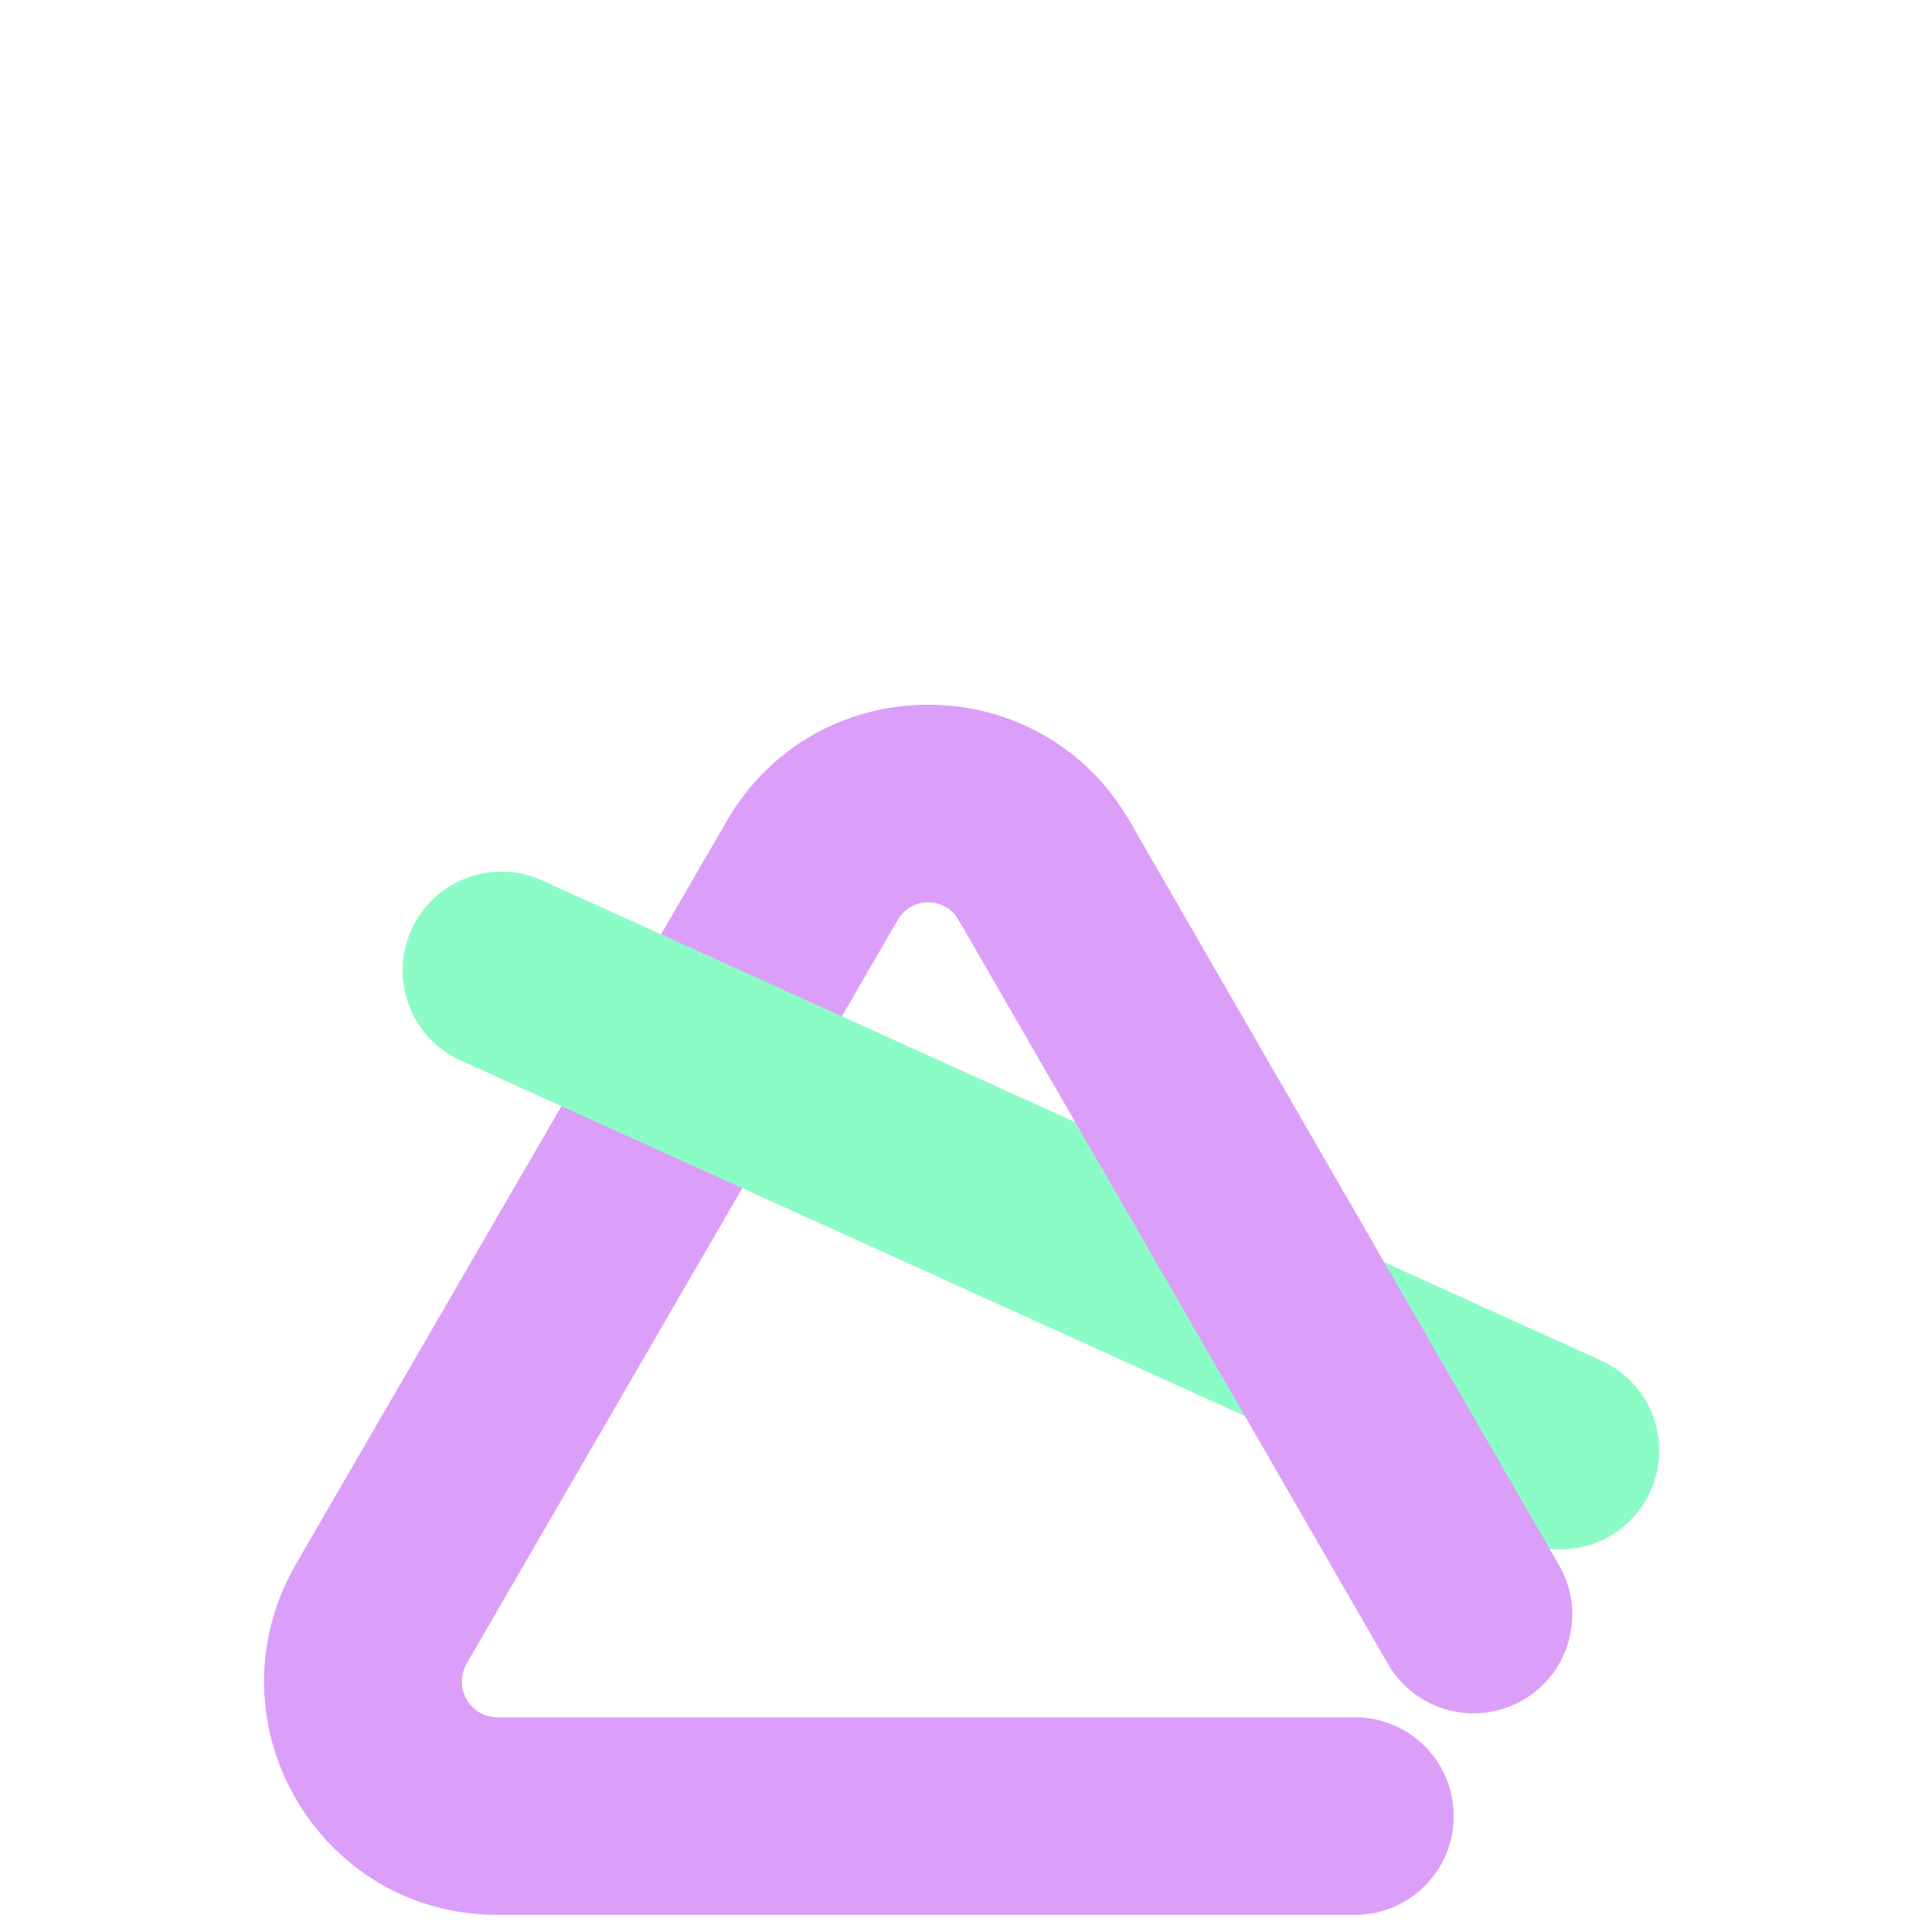 <svg width="85" height="85" viewBox="0 0 85 85" fill="none" xmlns="http://www.w3.org/2000/svg">
<g clip-path="url(#clip0_1316_3555)">
<g filter="url(#filter0_d_1316_3555)">
<path fill-rule="evenodd" clip-rule="evenodd" d="M31.936 21.187C35.869 14.268 45.828 14.276 49.748 21.21C50.929 23.3 50.193 25.951 48.103 27.133C46.013 28.314 43.361 27.577 42.18 25.488C41.584 24.433 40.087 24.433 39.49 25.488L39.479 25.508L20.532 58.187C19.92 59.294 20.708 60.554 21.885 60.554H59.612C62.012 60.554 63.958 62.5 63.958 64.9C63.958 67.301 62.012 69.247 59.612 69.247H21.885C14.026 69.247 9.08 60.782 12.973 53.895L12.984 53.874L31.936 21.187Z" fill="#DC9FF9"/>
<path fill-rule="evenodd" clip-rule="evenodd" d="M18.1 25.901C19.091 23.714 21.667 22.746 23.854 23.737L70.447 44.86C72.633 45.851 73.602 48.427 72.611 50.614C71.62 52.8 69.044 53.769 66.858 52.778L20.264 31.654C18.078 30.663 17.109 28.087 18.1 25.901Z" fill="#8CFCC6"/>
<path fill-rule="evenodd" clip-rule="evenodd" d="M43.792 19.584C45.871 18.384 48.529 19.097 49.729 21.176L68.592 53.861C69.792 55.94 69.079 58.598 67 59.798C64.921 60.998 62.263 60.285 61.063 58.206L42.2 25.521C41 23.442 41.713 20.784 43.792 19.584Z" fill="#DC9FF9"/>
</g>
</g>
<defs>
<filter id="filter0_d_1316_3555" x="-29.385" y="-9.997" width="143.384" height="135.243" filterUnits="userSpaceOnUse" color-interpolation-filters="sRGB">
<feFlood flood-opacity="0" result="BackgroundImageFix"/>
<feColorMatrix in="SourceAlpha" type="matrix" values="0 0 0 0 0 0 0 0 0 0 0 0 0 0 0 0 0 0 127 0" result="hardAlpha"/>
<feOffset dy="15"/>
<feGaussianBlur stdDeviation="20.5"/>
<feColorMatrix type="matrix" values="0 0 0 0 0.863 0 0 0 0 0.624 0 0 0 0 0.976 0 0 0 0.45 0"/>
<feBlend mode="normal" in2="BackgroundImageFix" result="effect1_dropShadow_1316_3555"/>
<feBlend mode="normal" in="SourceGraphic" in2="effect1_dropShadow_1316_3555" result="shape"/>
</filter>
<clipPath id="clip0_1316_3555">
<rect width="85" height="85" rx="20" fill="white"/>
</clipPath>
</defs>
</svg>
